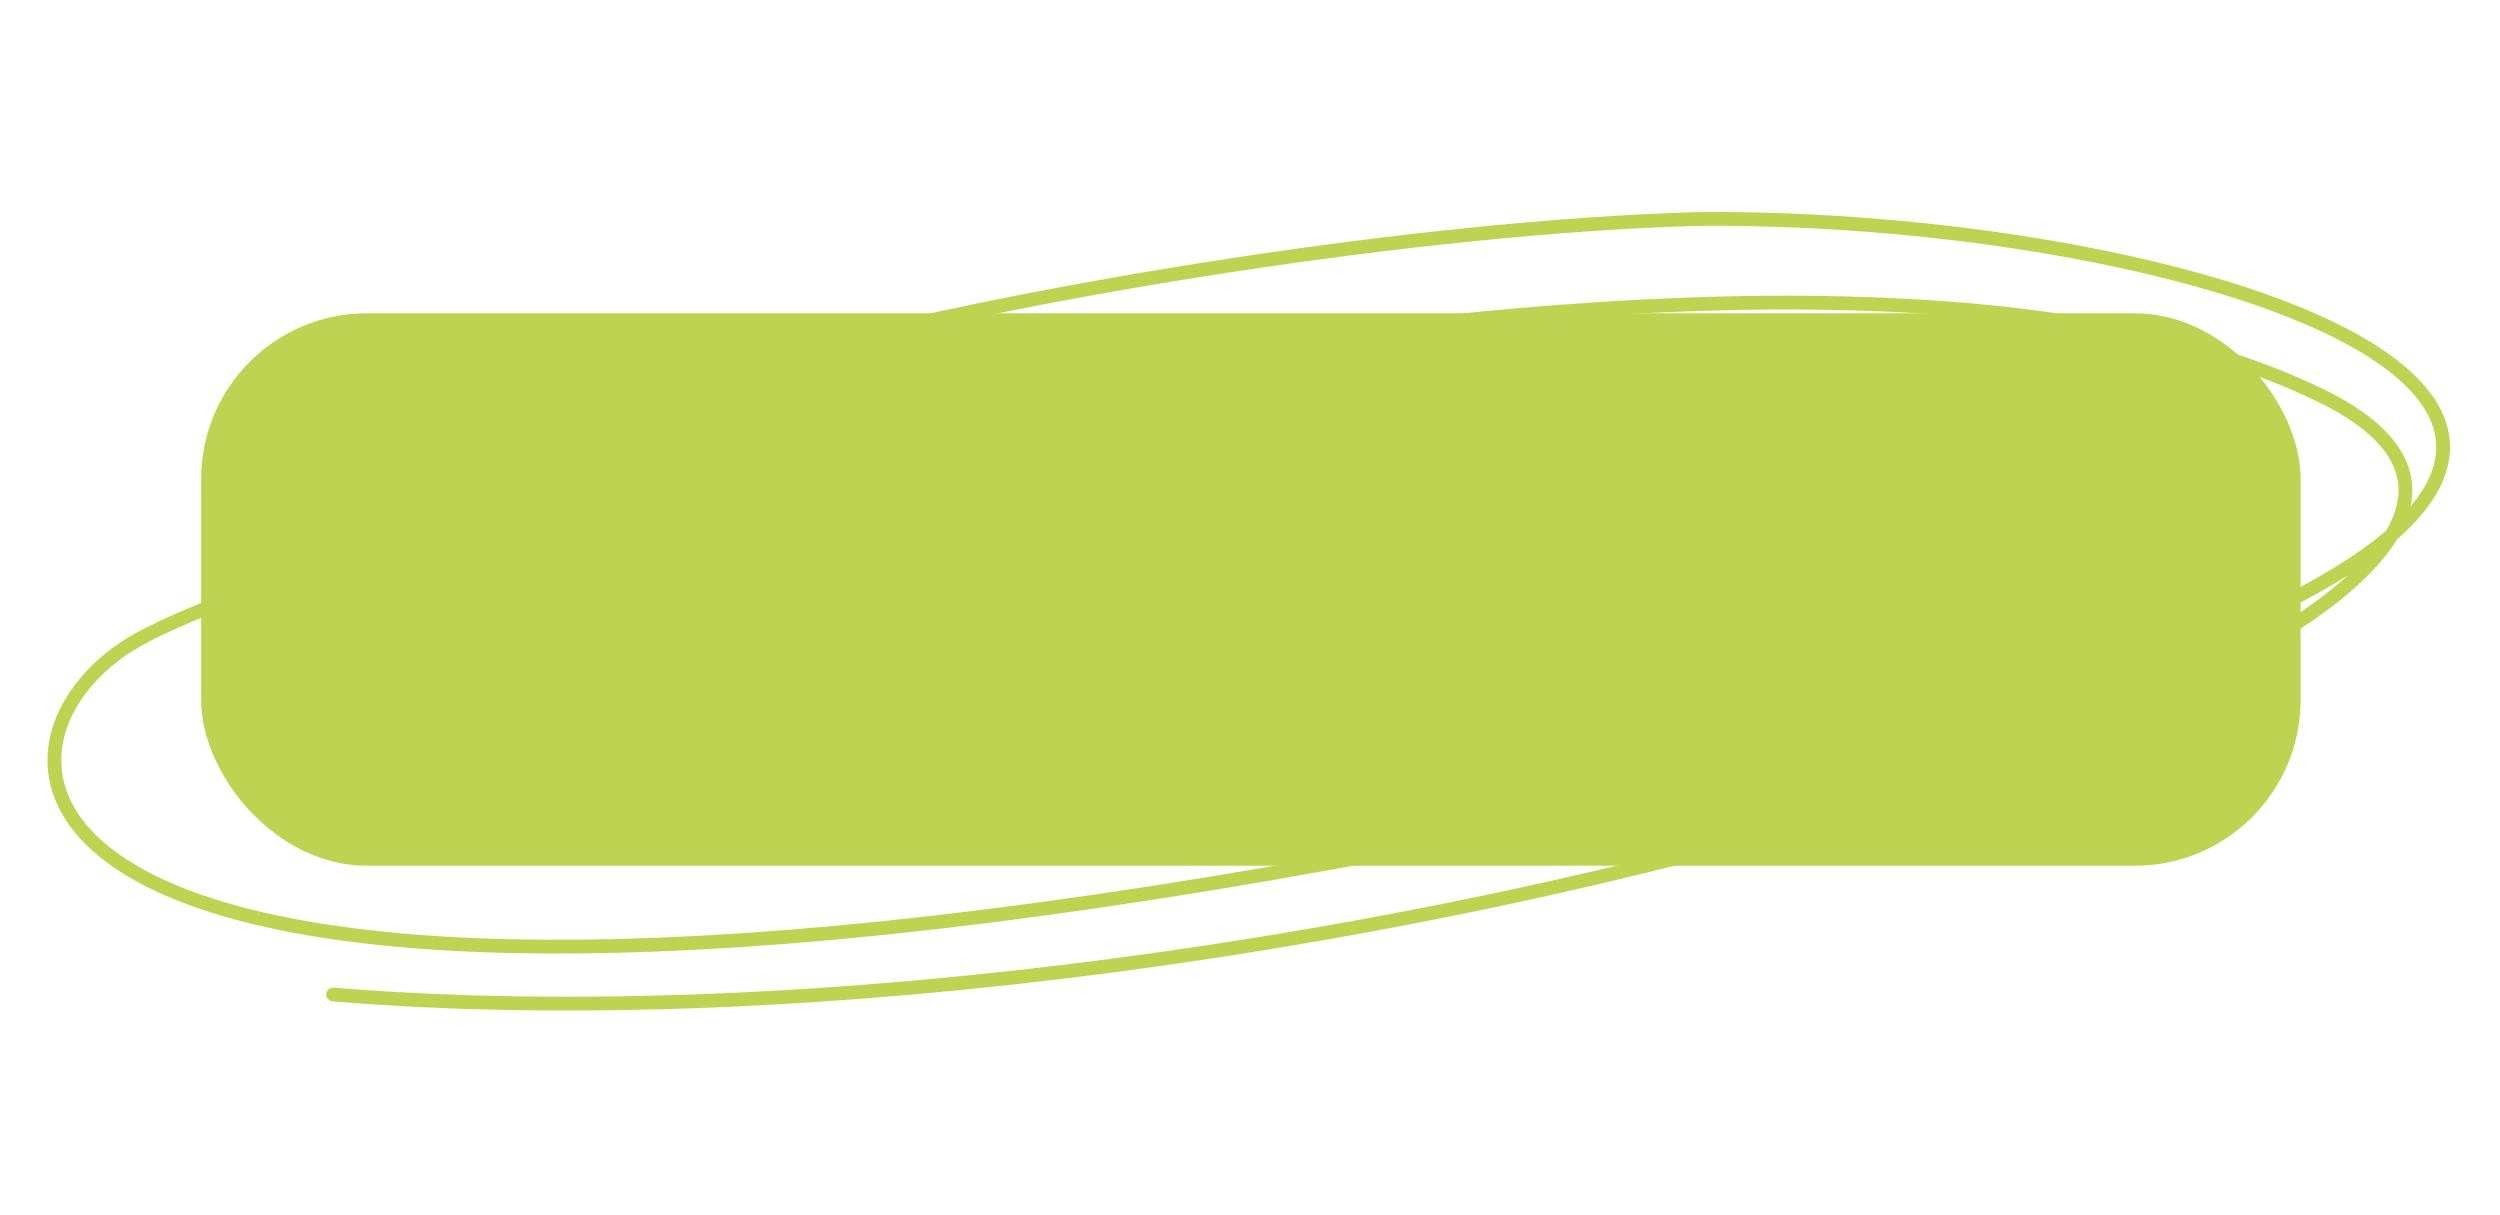 <svg width="181" height="88" viewBox="0 0 181 88" fill="none" xmlns="http://www.w3.org/2000/svg">
<path d="M24.117 72.003C93.614 77.731 200.665 44.748 168.159 28.703C127.526 8.648 22.444 38.59 9.433 46.643C-3.577 54.697 -0.833 80.957 101.419 61.525C227.882 37.492 166.877 15.382 122.745 15.857C82.92 17.057 12.073 33.523 49.859 37.481" stroke="#BFD352" stroke-linecap="round"/>
<rect x="14.563" y="22.681" width="152" height="40" rx="12" fill="#BFD352"/>
</svg>
